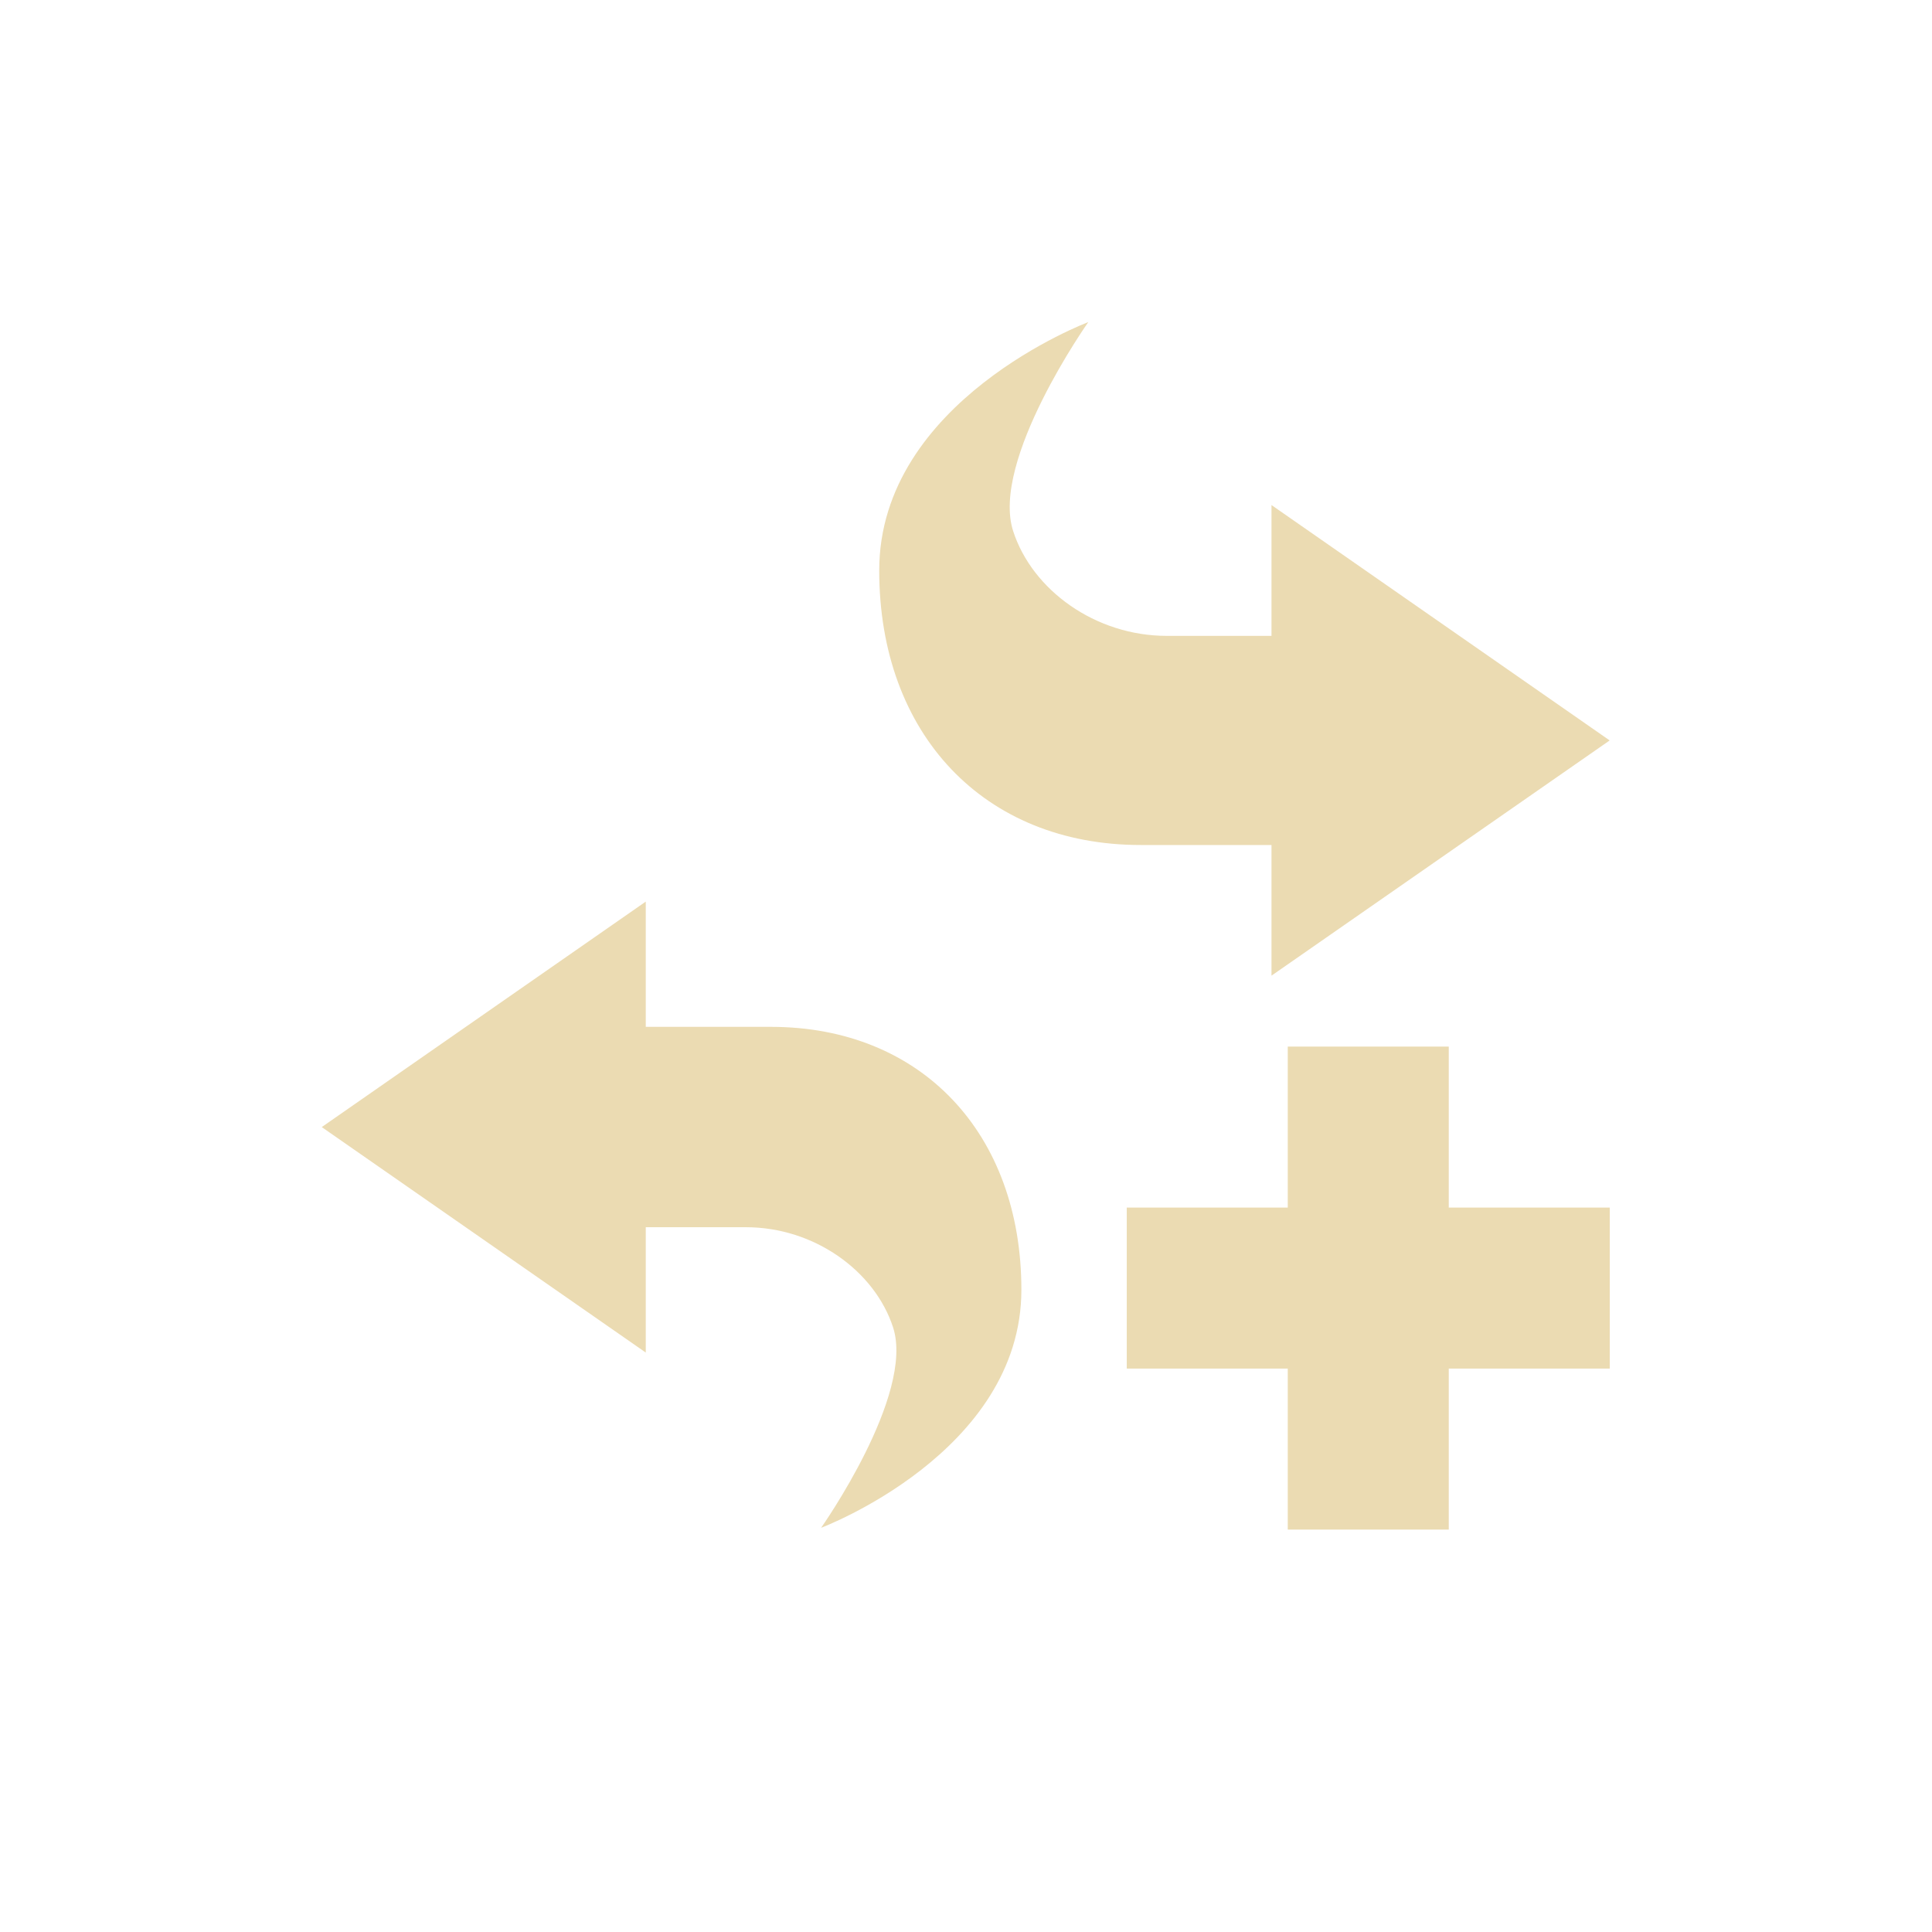 <svg width="24" height="24" version="1.1" viewBox="0 0 24 24" xmlns="http://www.w3.org/2000/svg">
  <defs>
    <style type="text/css">.ColorScheme-Text { color:#ebdbb2; } .ColorScheme-Highlight { color:#458588; }</style>
  </defs>
  <path class="ColorScheme-Text" d="m13.52 4.001s-2.598 0.975-2.598 3.086c0 2.029 1.299 3.41 3.248 3.41h1.625v1.623l4.201-2.922-4.201-2.924v1.625h-1.301c-0.887 0-1.671-0.569-1.908-1.301-0.284-0.875 0.934-2.598 0.934-2.598zm-5.498 7.199-4.025 2.801 4.025 2.801v-1.557h1.244c0.849 0 1.6 0.543 1.828 1.244 0.272 0.838-0.894 2.49-0.894 2.49s2.488-0.935 2.488-2.957c0-1.944-1.245-3.266-3.111-3.266h-1.555v-1.557zm7.975 1.801v2h-2v2h2v2h2v-2h2v-2h-2v-2z" fill="currentColor"/>
</svg>
